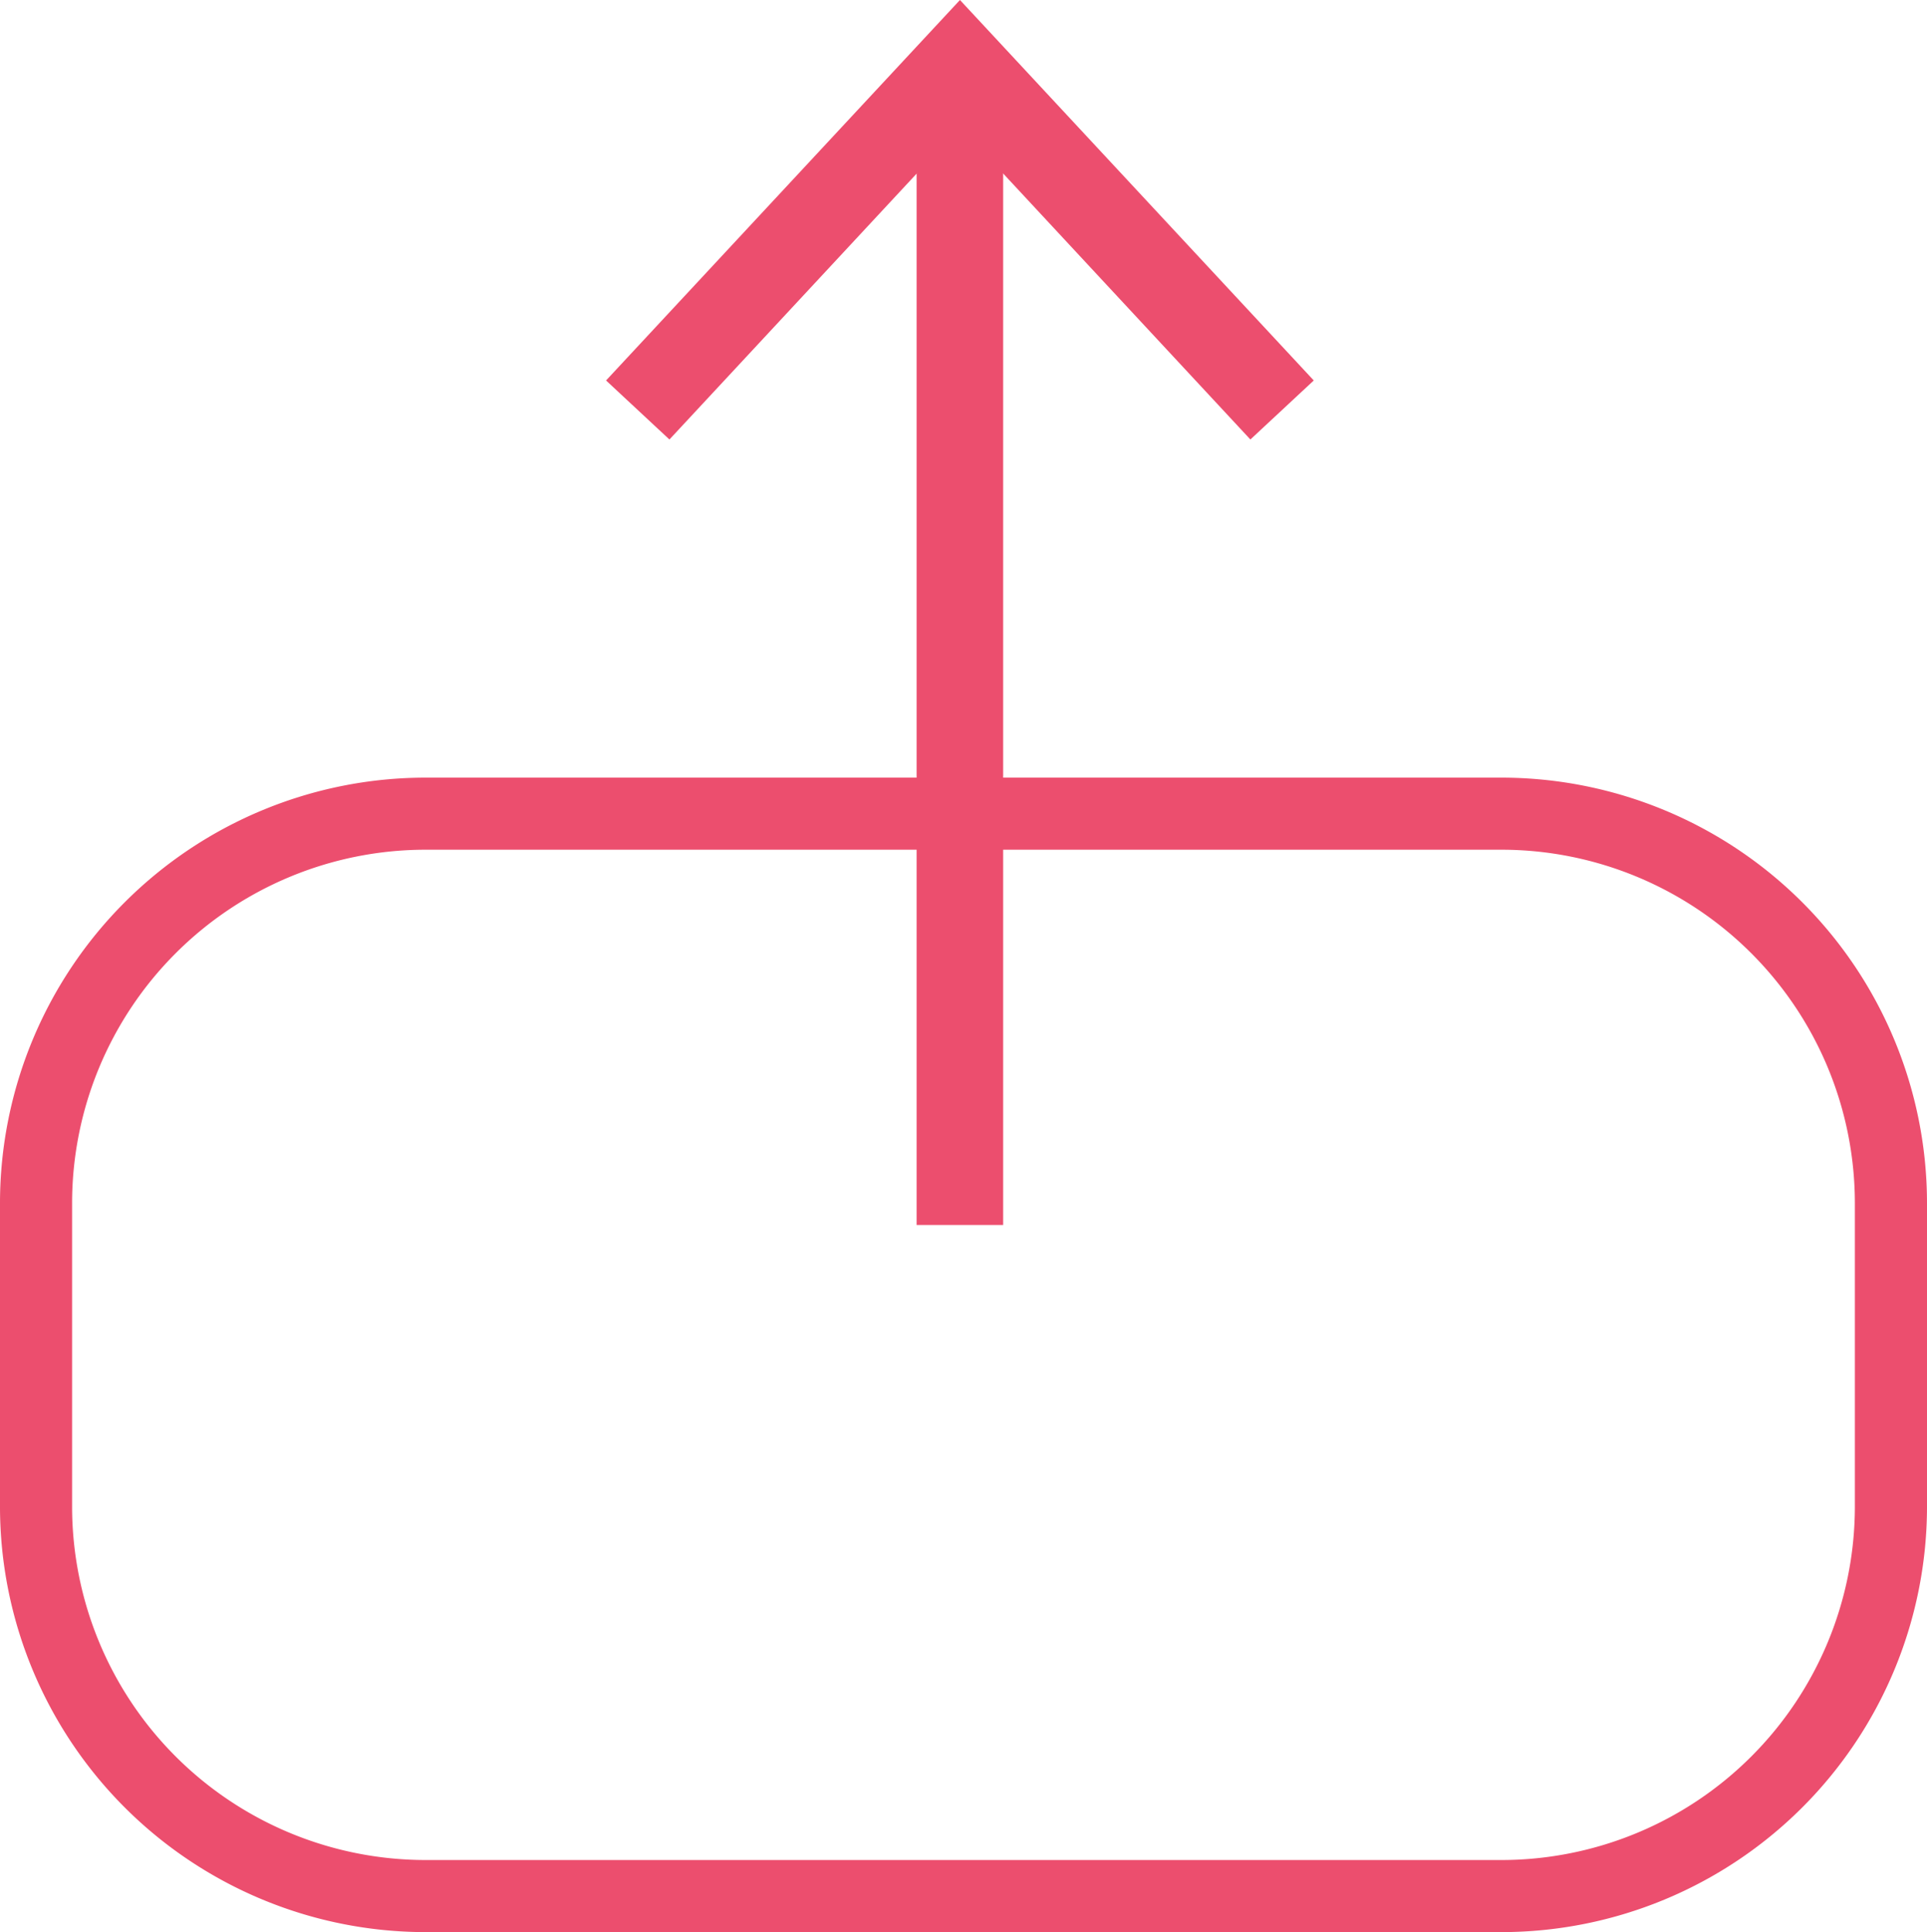 <svg xmlns="http://www.w3.org/2000/svg" xmlns:xlink="http://www.w3.org/1999/xlink" width="56.339" height="56.5" viewBox="0 0 56.339 56.5"><defs><clipPath id="a"><rect width="56.339" height="56.5" fill="#ec4e6e"/></clipPath></defs><g clip-path="url(#a)"><path d="M43.9,87.692H12.435A12.448,12.448,0,0,1,0,75.257V66.367A12.448,12.448,0,0,1,12.435,53.932H43.9A12.449,12.449,0,0,1,56.339,66.367v8.891A12.449,12.449,0,0,1,43.9,87.692M12.435,56.04A10.338,10.338,0,0,0,2.108,66.367v8.891A10.338,10.338,0,0,0,12.435,85.584H43.9A10.338,10.338,0,0,0,54.23,75.257V66.367A10.338,10.338,0,0,0,43.9,56.04Z" transform="translate(0 -31.192)" fill="#ec4e6e"/><rect width="2.53" height="33.079" transform="translate(26.799 2.743)" fill="#ec4e6e"/><path d="M62.716,11.126l-1.853,1.726L52.372,3.715l-8.494,9.137-1.853-1.726L52.372,0Z" transform="translate(-24.306 0)" fill="#ec4e6e"/></g></svg>